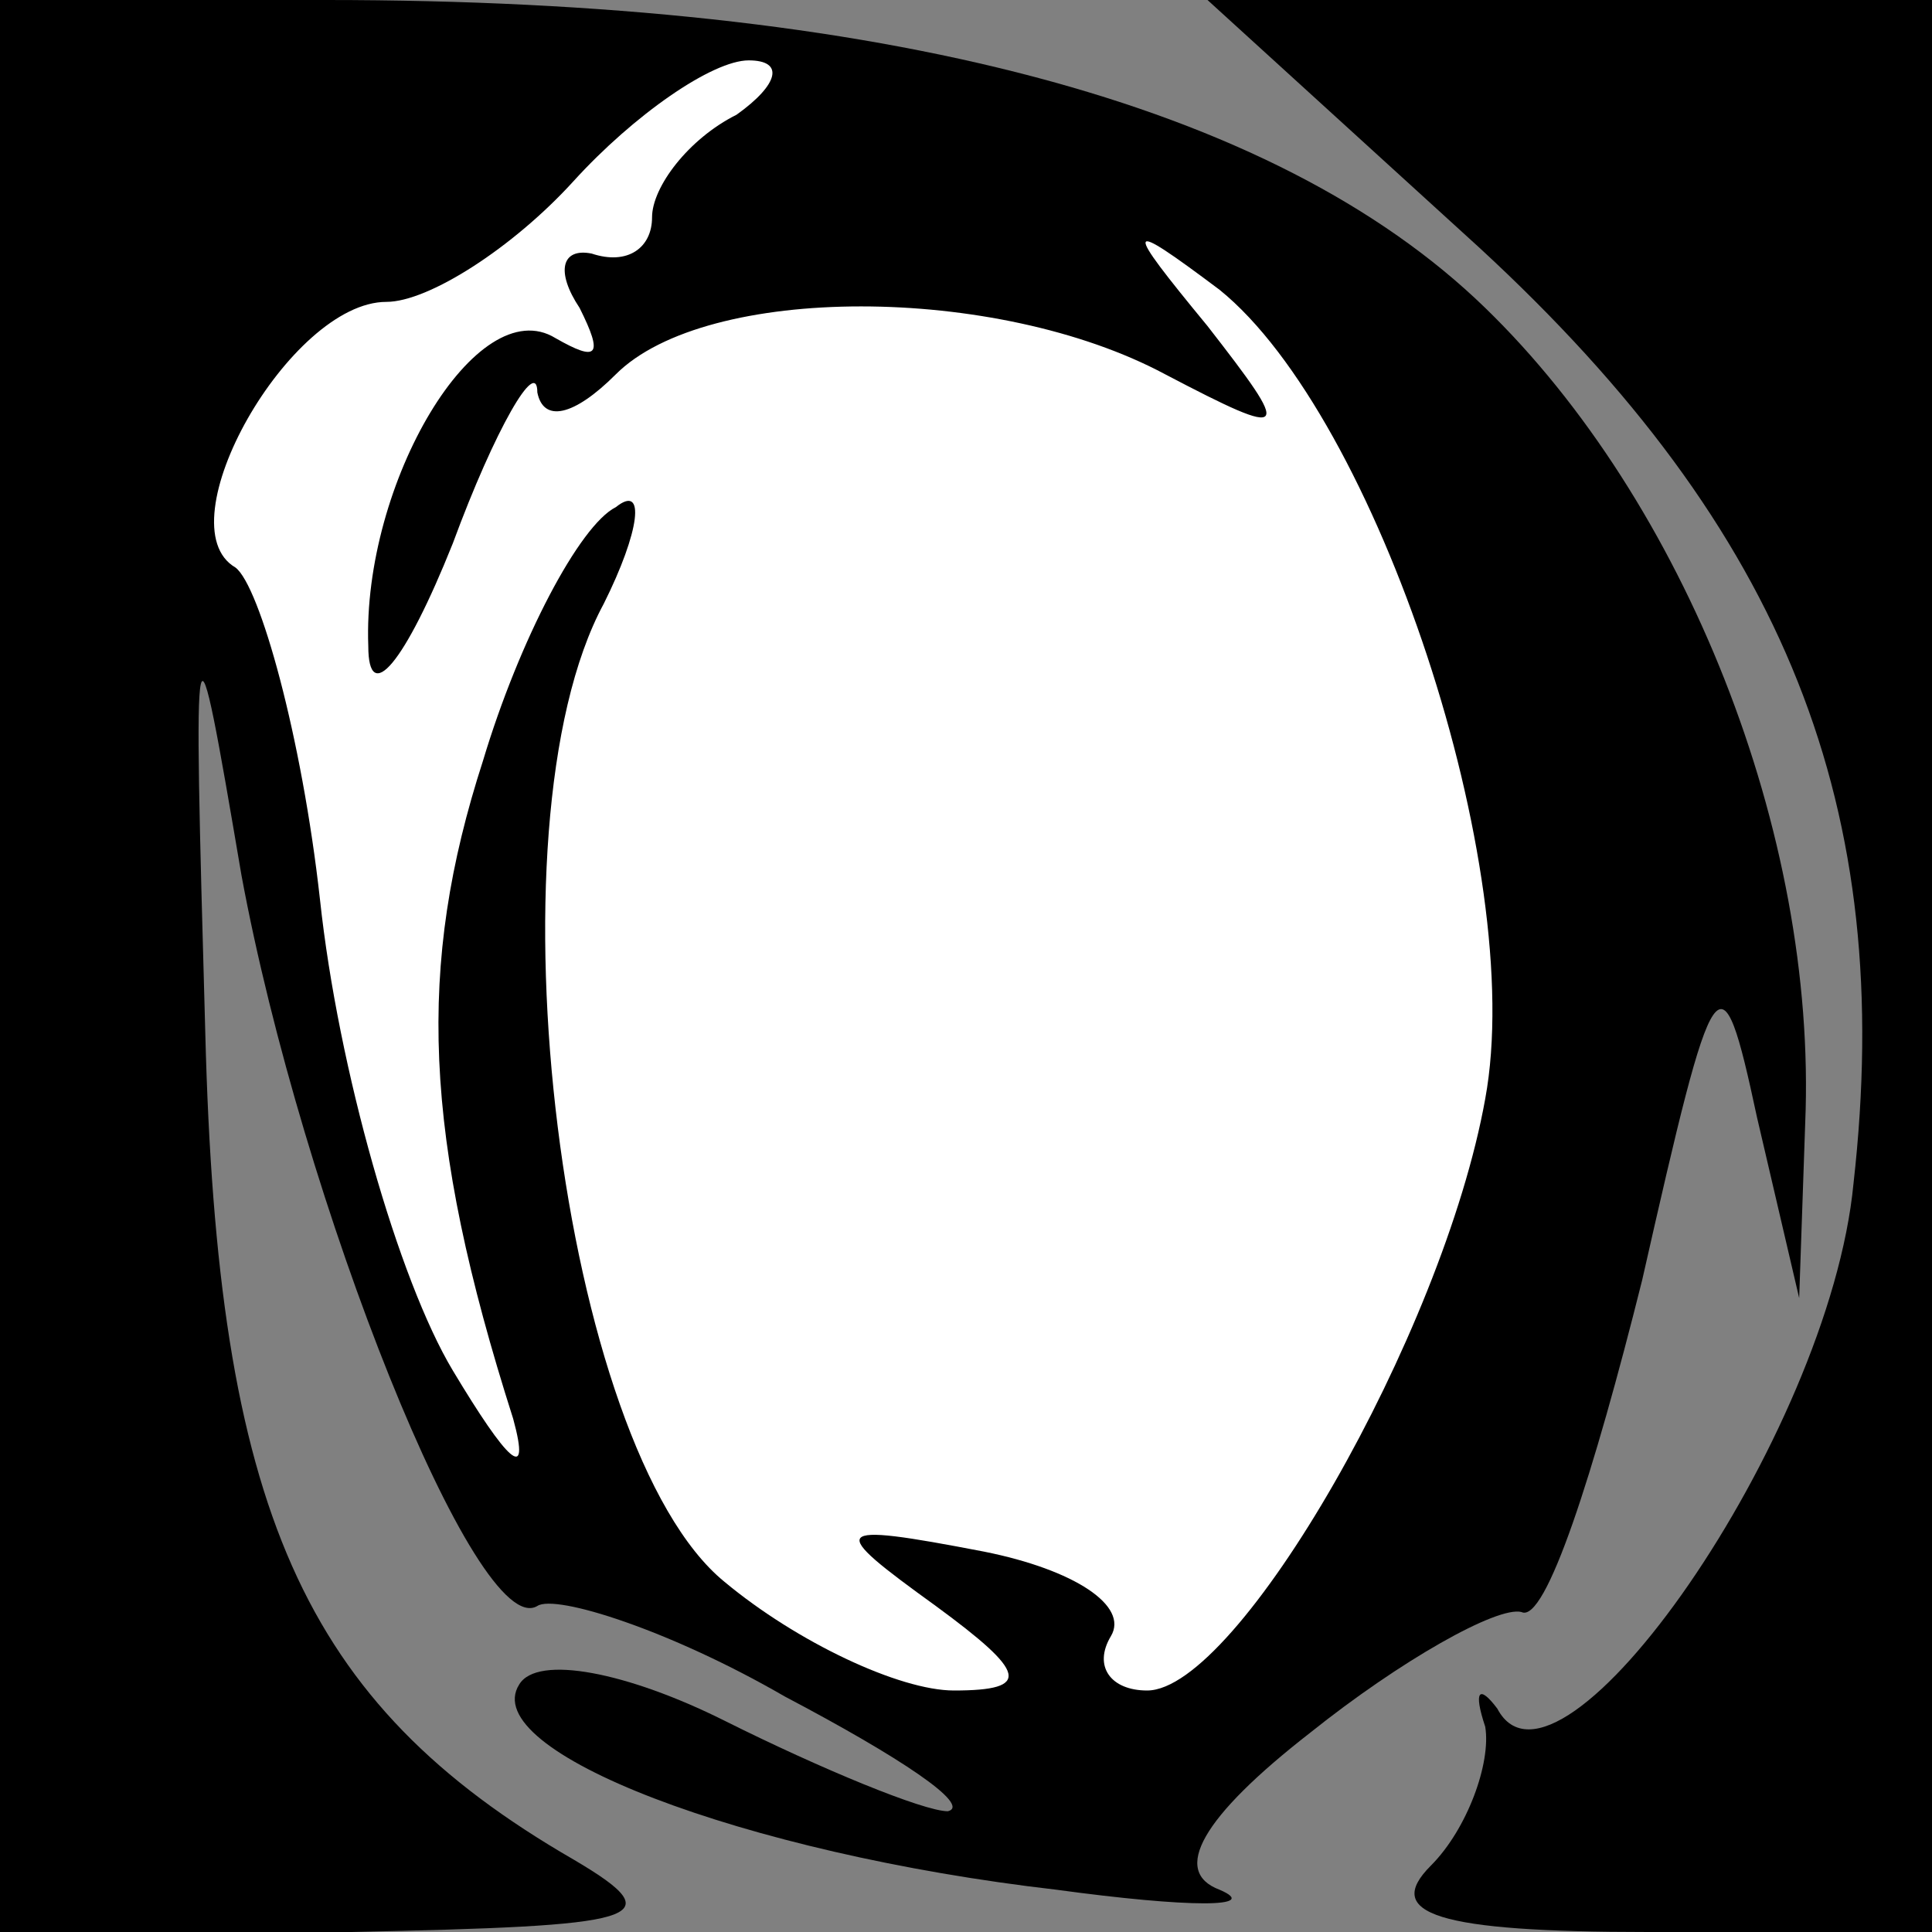 <?xml version="1.0" standalone="no"?>
<!DOCTYPE svg PUBLIC "-//W3C//DTD SVG 20010904//EN"
 "http://www.w3.org/TR/2001/REC-SVG-20010904/DTD/svg10.dtd">
<svg version="1.0" xmlns="http://www.w3.org/2000/svg"
 width="32pt" height="32pt" viewBox="0 0 32 32"
 preserveAspectRatio="xMidYMid meet">
<rect x="0" y="0" width="32" height="32" fill="#808080" stroke="none"/>
<g transform="translate(0,32) scale(0.1,-0.1)"
fill="#000000" stroke="none">
<path fill="#000000" stroke="none" d="M0 160 l0 -160 58 0 c48 1 54 2 37 12
-45 26 -59 58 -61 137 -2 72 -2 73 6 26 10 -54 39 -127 49 -121 3 2 22 -4 41
-15 19 -10 31 -18 27 -19 -4 0 -21 7 -37 15 -16 8 -31 11 -34 6 -7 -11 37 -28
89 -34 22 -3 34 -3 27 0 -8 3 -3 12 15 26 15 12 31 21 35 20 4 -2 12 23 20 55
12 53 13 55 19 27 l7 -30 1 29 c2 48 -20 103 -53 135 -35 34 -100 51 -192 51
l-54 0 0 -160z"/>
<path fill="#ffffff" stroke="none" d="M122 301 c-8 -4 -14 -12 -14 -17 0 -5
-4 -8 -10 -6 -5 1 -6 -3 -2 -9 4 -8 3 -9 -4 -5 -13 8 -32 -24 -31 -51 0 -10 6
-3 14 17 7 19 14 31 14 25 1 -5 6 -4 13 3 15 15 63 15 91 0 21 -11 21 -10 7 8
-14 17 -14 18 2 6 26 -21 51 -96 44 -134 -7 -39 -41 -98 -56 -98 -6 0 -9 4 -6
9 3 5 -6 11 -21 14 -26 5 -26 4 -8 -9 15 -11 16 -14 3 -14 -9 0 -26 8 -38 18
-27 22 -40 125 -20 162 6 12 7 20 2 16 -6 -3 -16 -22 -22 -42 -11 -34 -10 -62
5 -109 3 -11 -1 -7 -10 8 -9 15 -19 50 -22 78 -3 27 -10 52 -14 55 -12 7 9 44
25 44 7 0 21 9 31 20 10 11 23 20 29 20 6 0 5 -4 -2 -9z"/>
<path fill="#000000" stroke="none" d="M245 279 c51 -47 69 -93 62 -155 -4
-42 -49 -106 -59 -87 -3 4 -4 3 -2 -3 1 -6 -3 -17 -9 -23 -8 -8 1 -11 36 -11
l47 0 0 160 0 160 -60 0 -60 0 45 -41z"/>
</g>
</svg>
